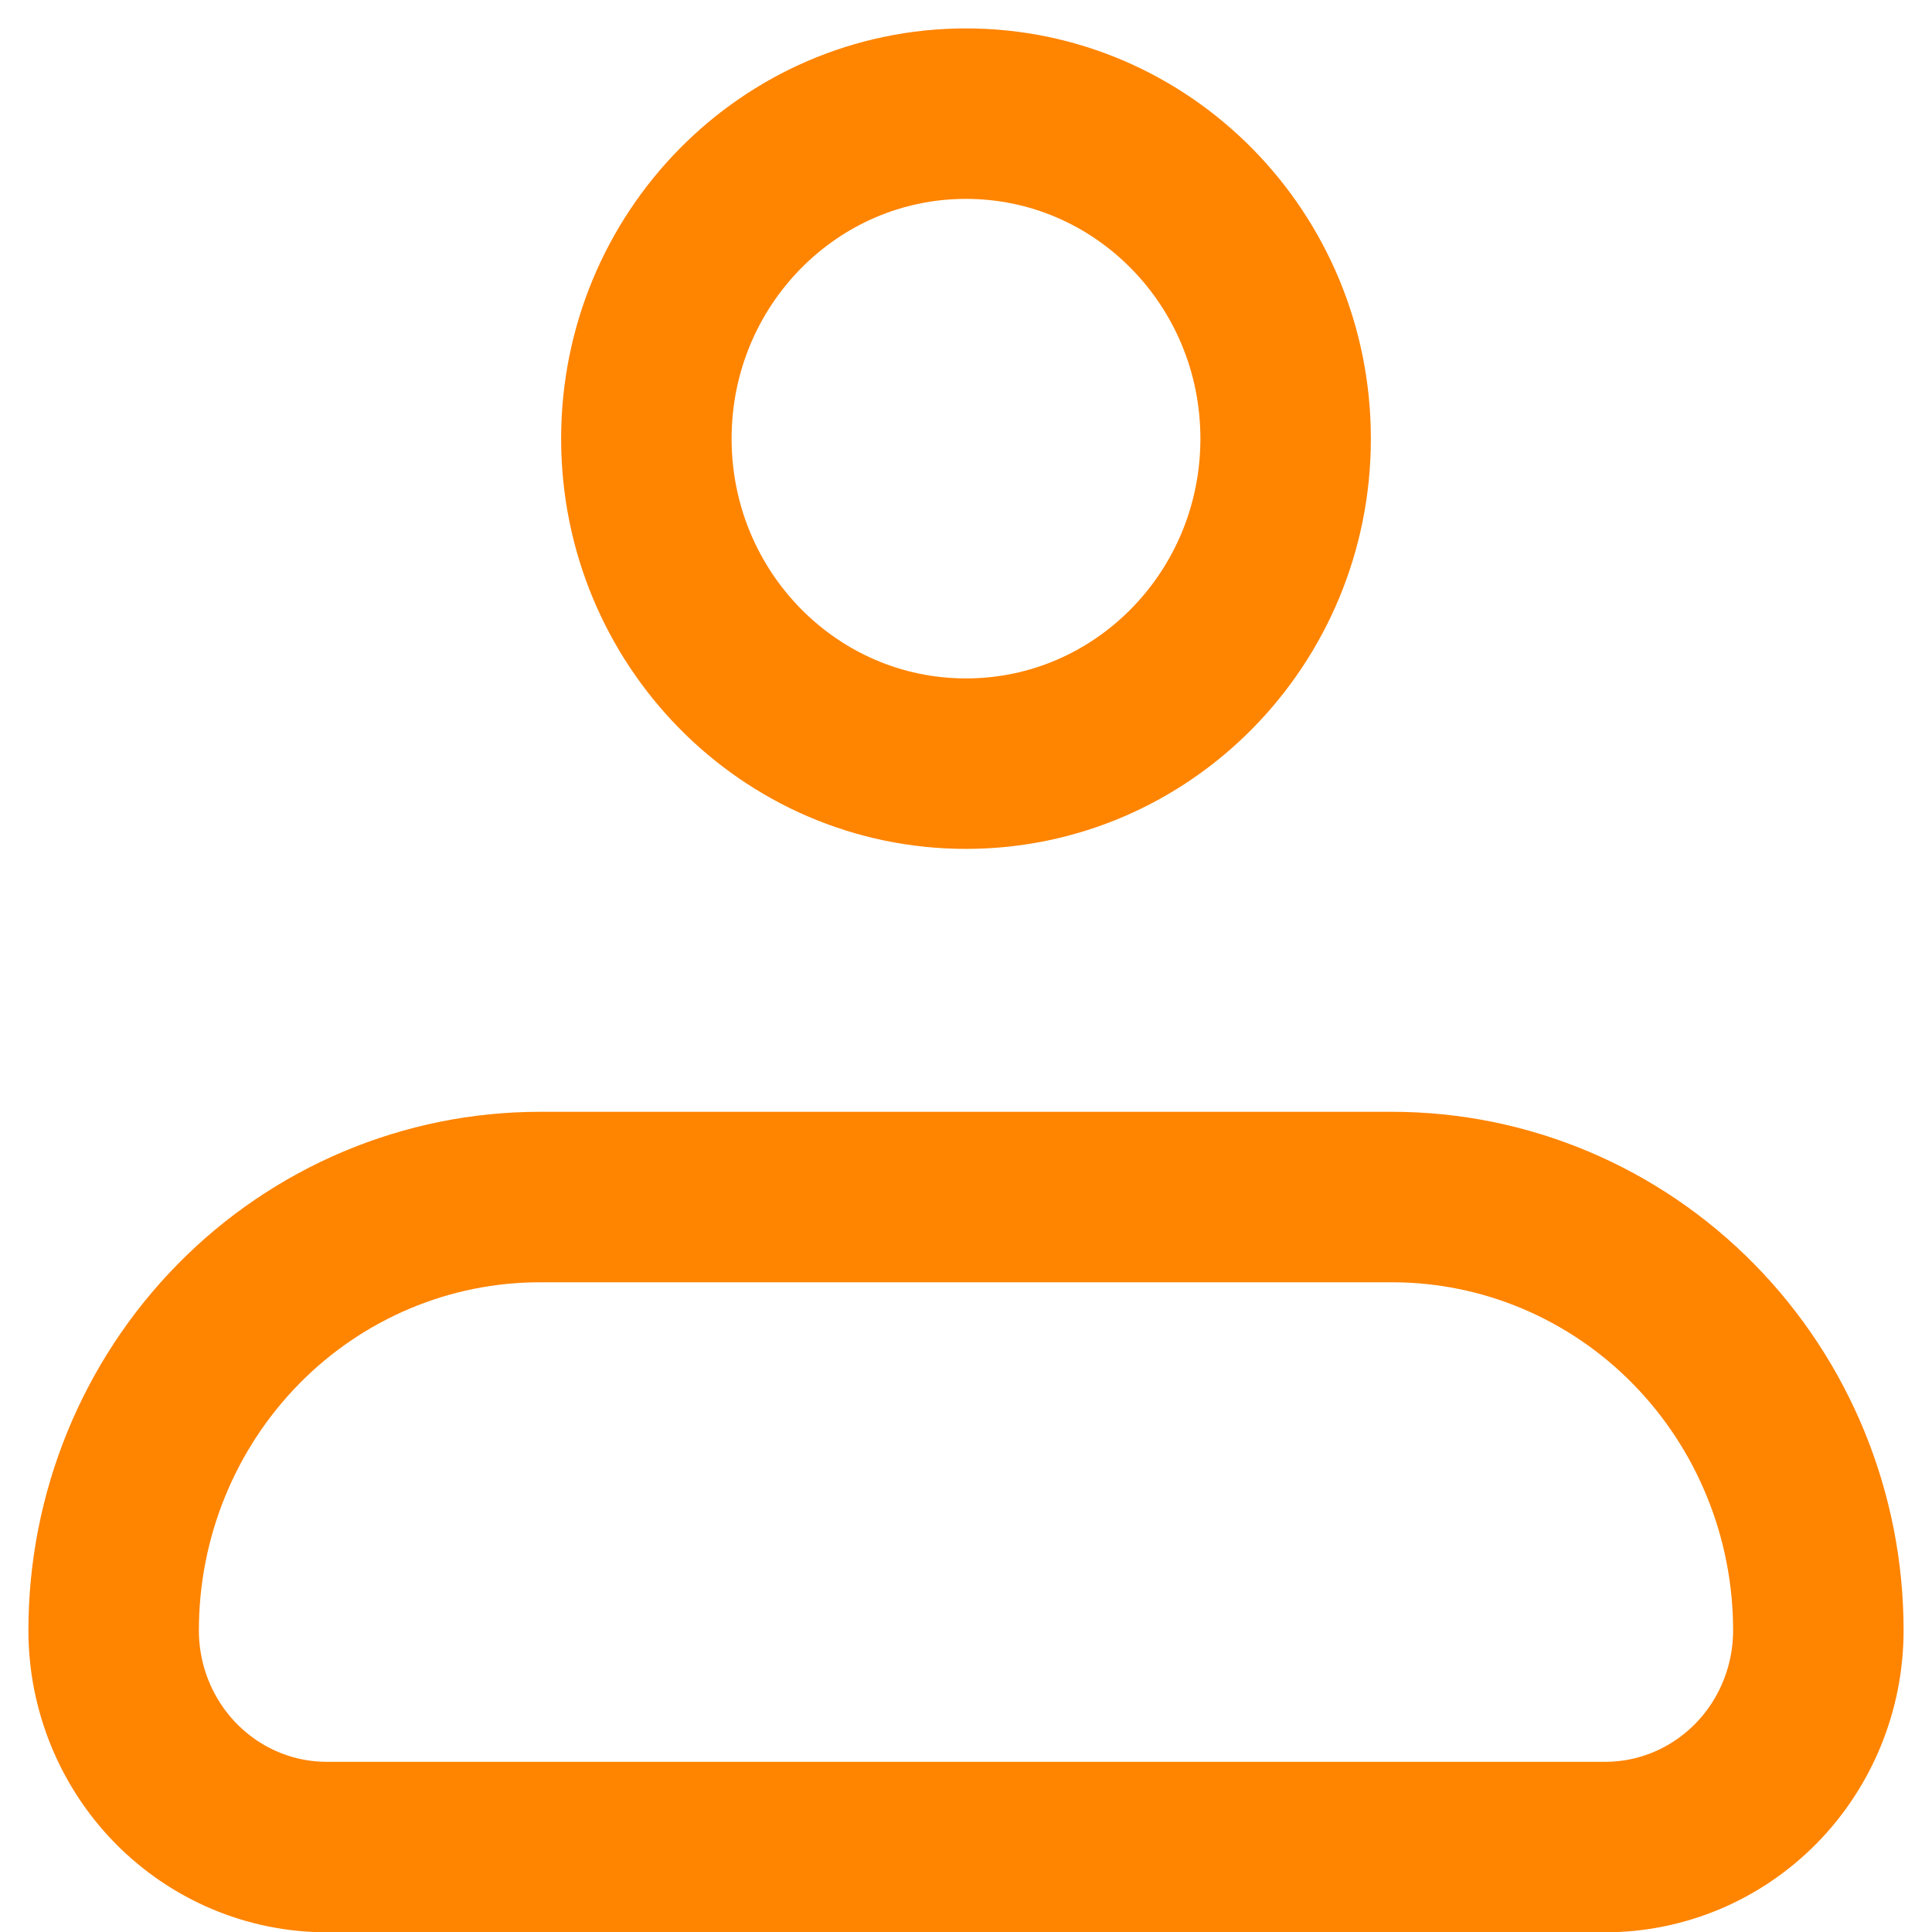 <svg width="34" height="34" viewBox="0 0 34 34" fill="none" xmlns="http://www.w3.org/2000/svg">
<path d="M2 28.692C2 26.669 2.79 24.73 4.197 23.299C5.603 21.869 7.511 21.066 9.5 21.066H24.5C26.489 21.066 28.397 21.869 29.803 23.299C31.21 24.73 32 26.669 32 28.692C32 29.703 31.605 30.673 30.902 31.388C30.198 32.103 29.245 32.505 28.25 32.505H5.75C4.755 32.505 3.802 32.103 3.098 31.388C2.395 30.673 2 29.703 2 28.692Z" stroke="#FF8400" stroke-width="3" stroke-linejoin="round"/>
<path d="M17 13.439C20.107 13.439 22.625 10.879 22.625 7.72C22.625 4.561 20.107 2 17 2C13.893 2 11.375 4.561 11.375 7.72C11.375 10.879 13.893 13.439 17 13.439Z" stroke="#FF8400" stroke-width="3"/>
</svg>
